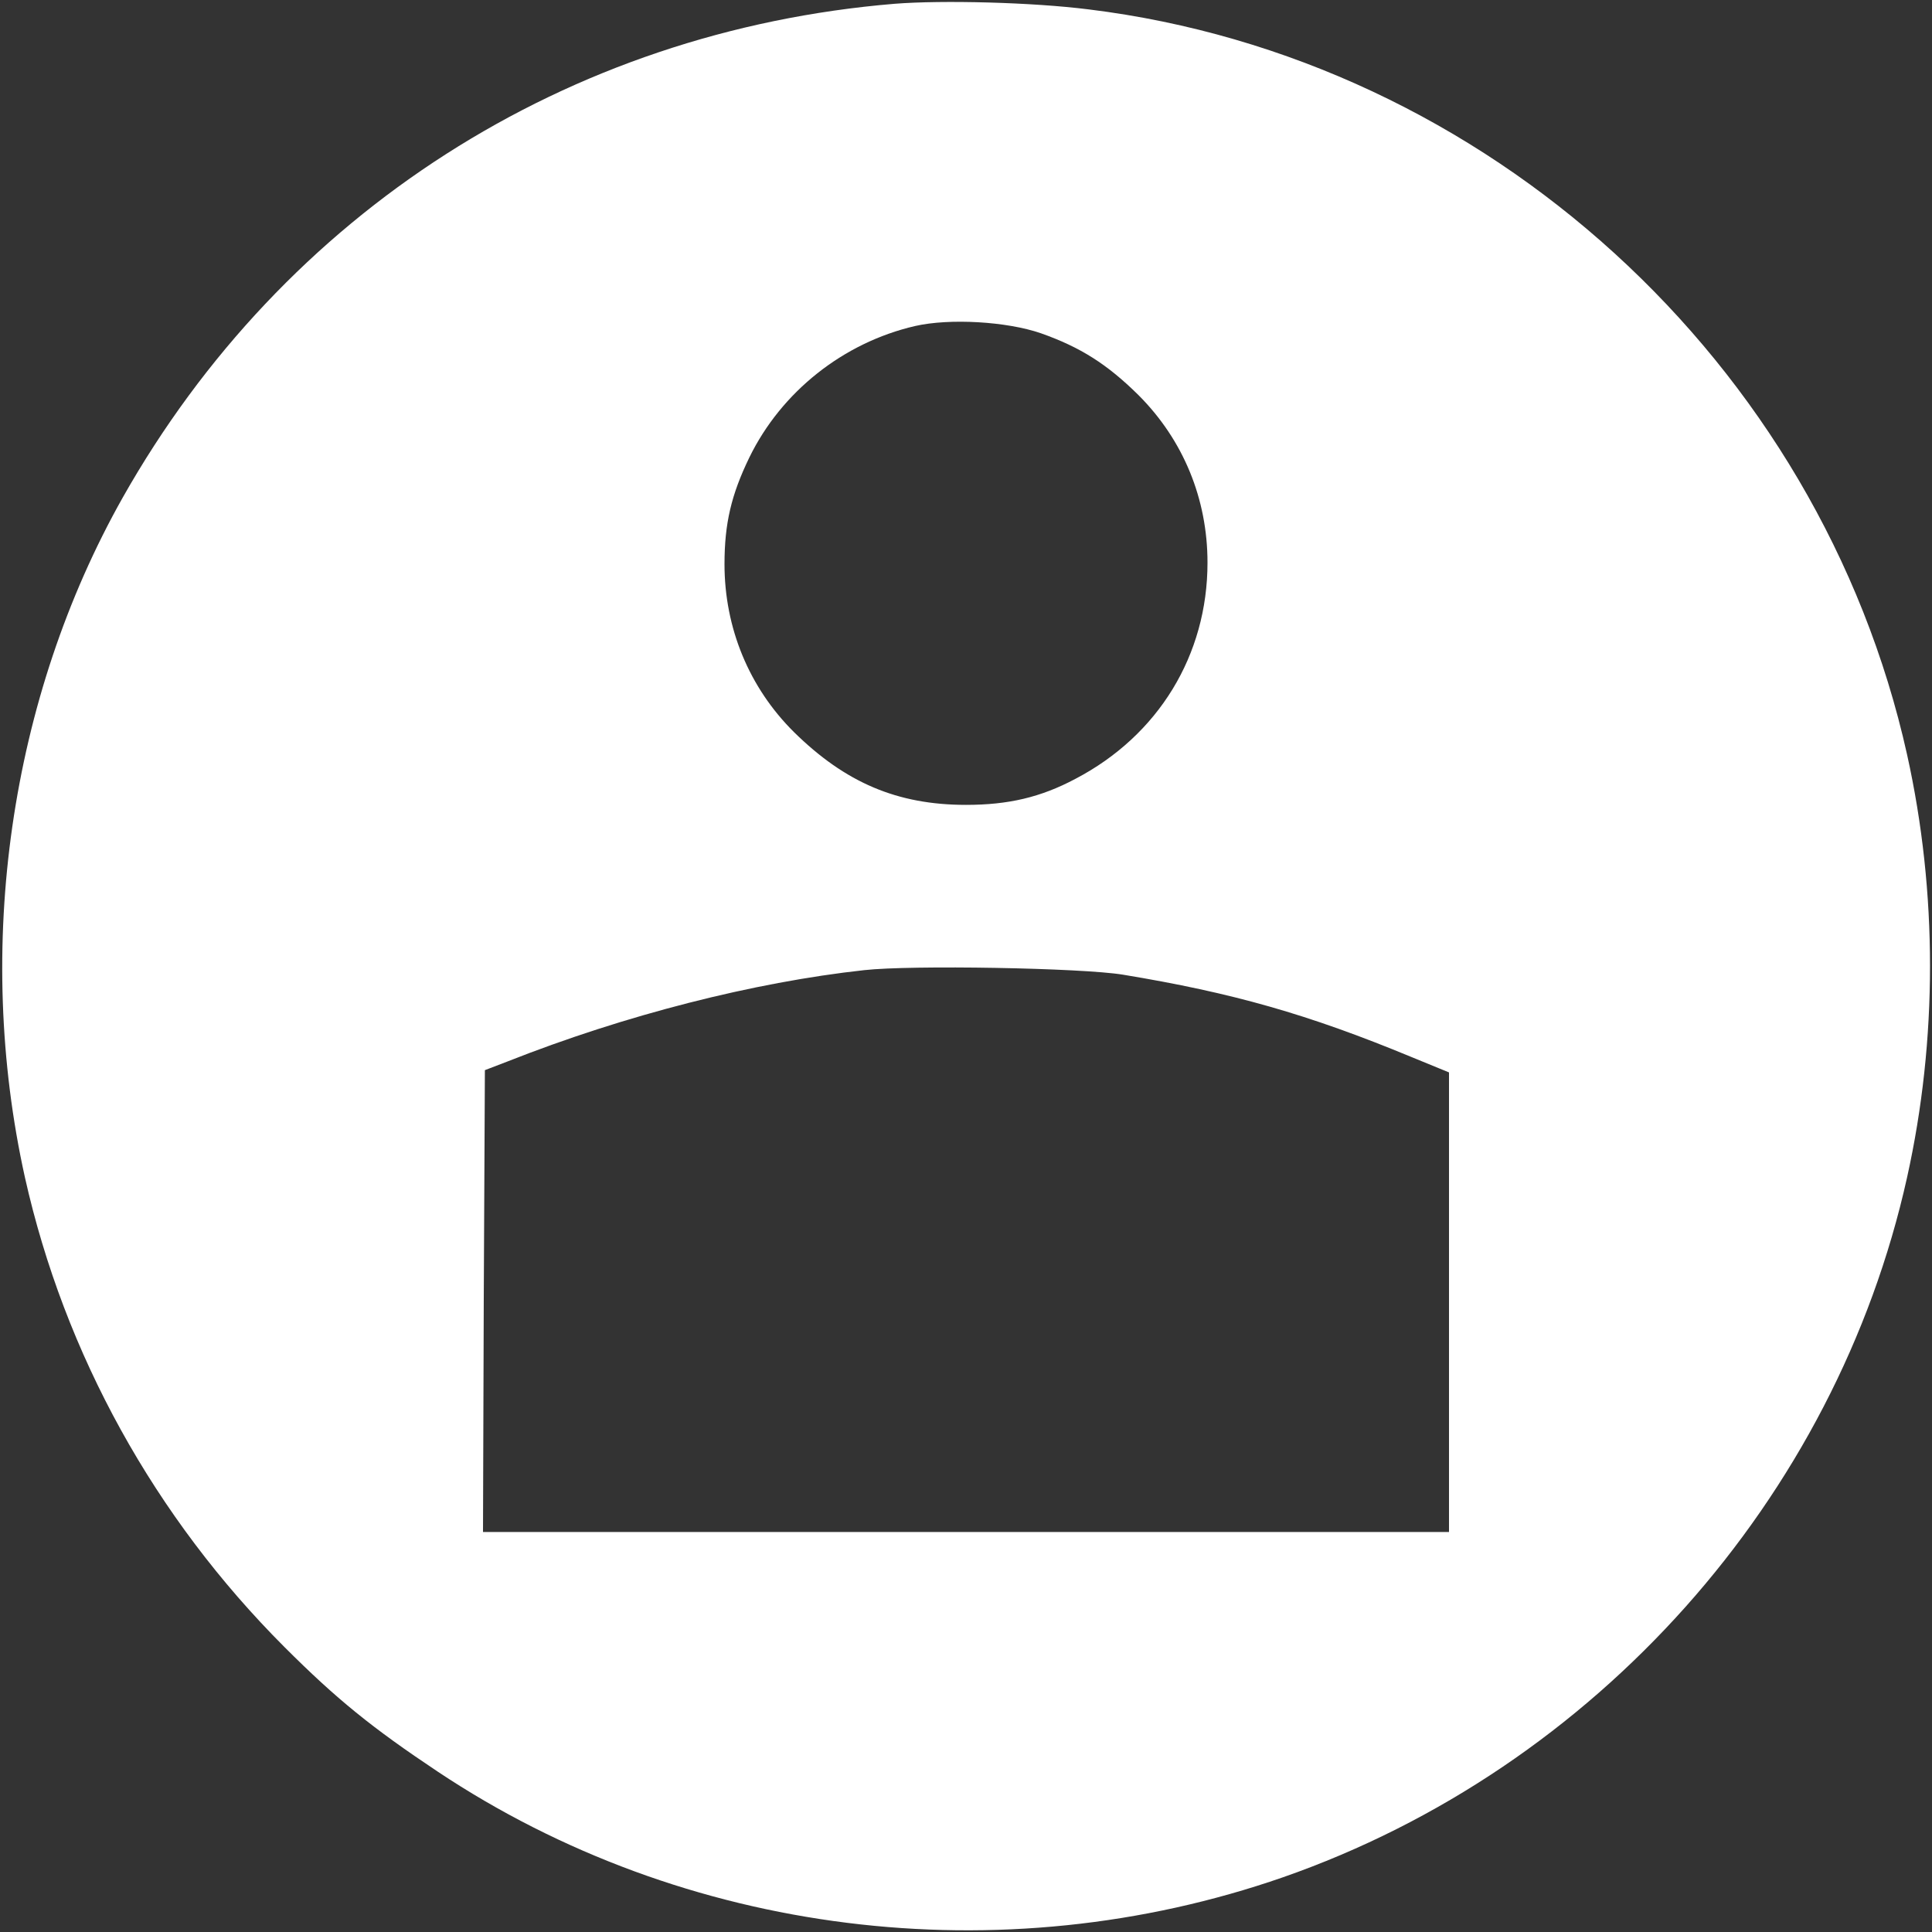 <?xml version="1.0" standalone="no"?>
<!DOCTYPE svg PUBLIC "-//W3C//DTD SVG 20010904//EN"
 "http://www.w3.org/TR/2001/REC-SVG-20010904/DTD/svg10.dtd">
<svg version="1.0" xmlns="http://www.w3.org/2000/svg"
 width="512pt" height="512pt" viewBox="0 0 512 512"
 preserveAspectRatio="xMidYMid meet">

<rect x="0" y="0" width="512" height="512" fill="#333333" stroke="none"/>

<g transform="translate(0,512) scale(0.1,-0.1)"
fill="white" stroke="none">
<path d="M2371 5110 c-868 -72 -1619 -553 -2046 -1309 -299 -531 -394 -1191
-259 -1801 105 -469 344 -901 688 -1245 138 -138 232 -214 406 -330 653 -435
1492 -540 2240 -280 828 289 1465 1003 1654 1855 81 365 81 755 0 1120 -231
1040 -1114 1845 -2168 1975 -150 19 -388 25 -515 15z m387 -873 c105 -37 176
-82 259 -164 119 -119 183 -275 183 -444 0 -245 -130 -458 -350 -573 -92 -49
-178 -69 -290 -69 -182 0 -320 59 -456 193 -119 118 -184 276 -184 445 0 108
18 184 66 283 85 174 249 304 439 348 92 21 243 12 333 -19z m218 -1700 c291
-48 491 -105 764 -218 l100 -41 0 -609 0 -609 -1280 0 -1280 0 2 612 3 612 60
23 c311 123 653 210 945 242 125 14 576 6 686 -12z"/>
</g>
</svg>
